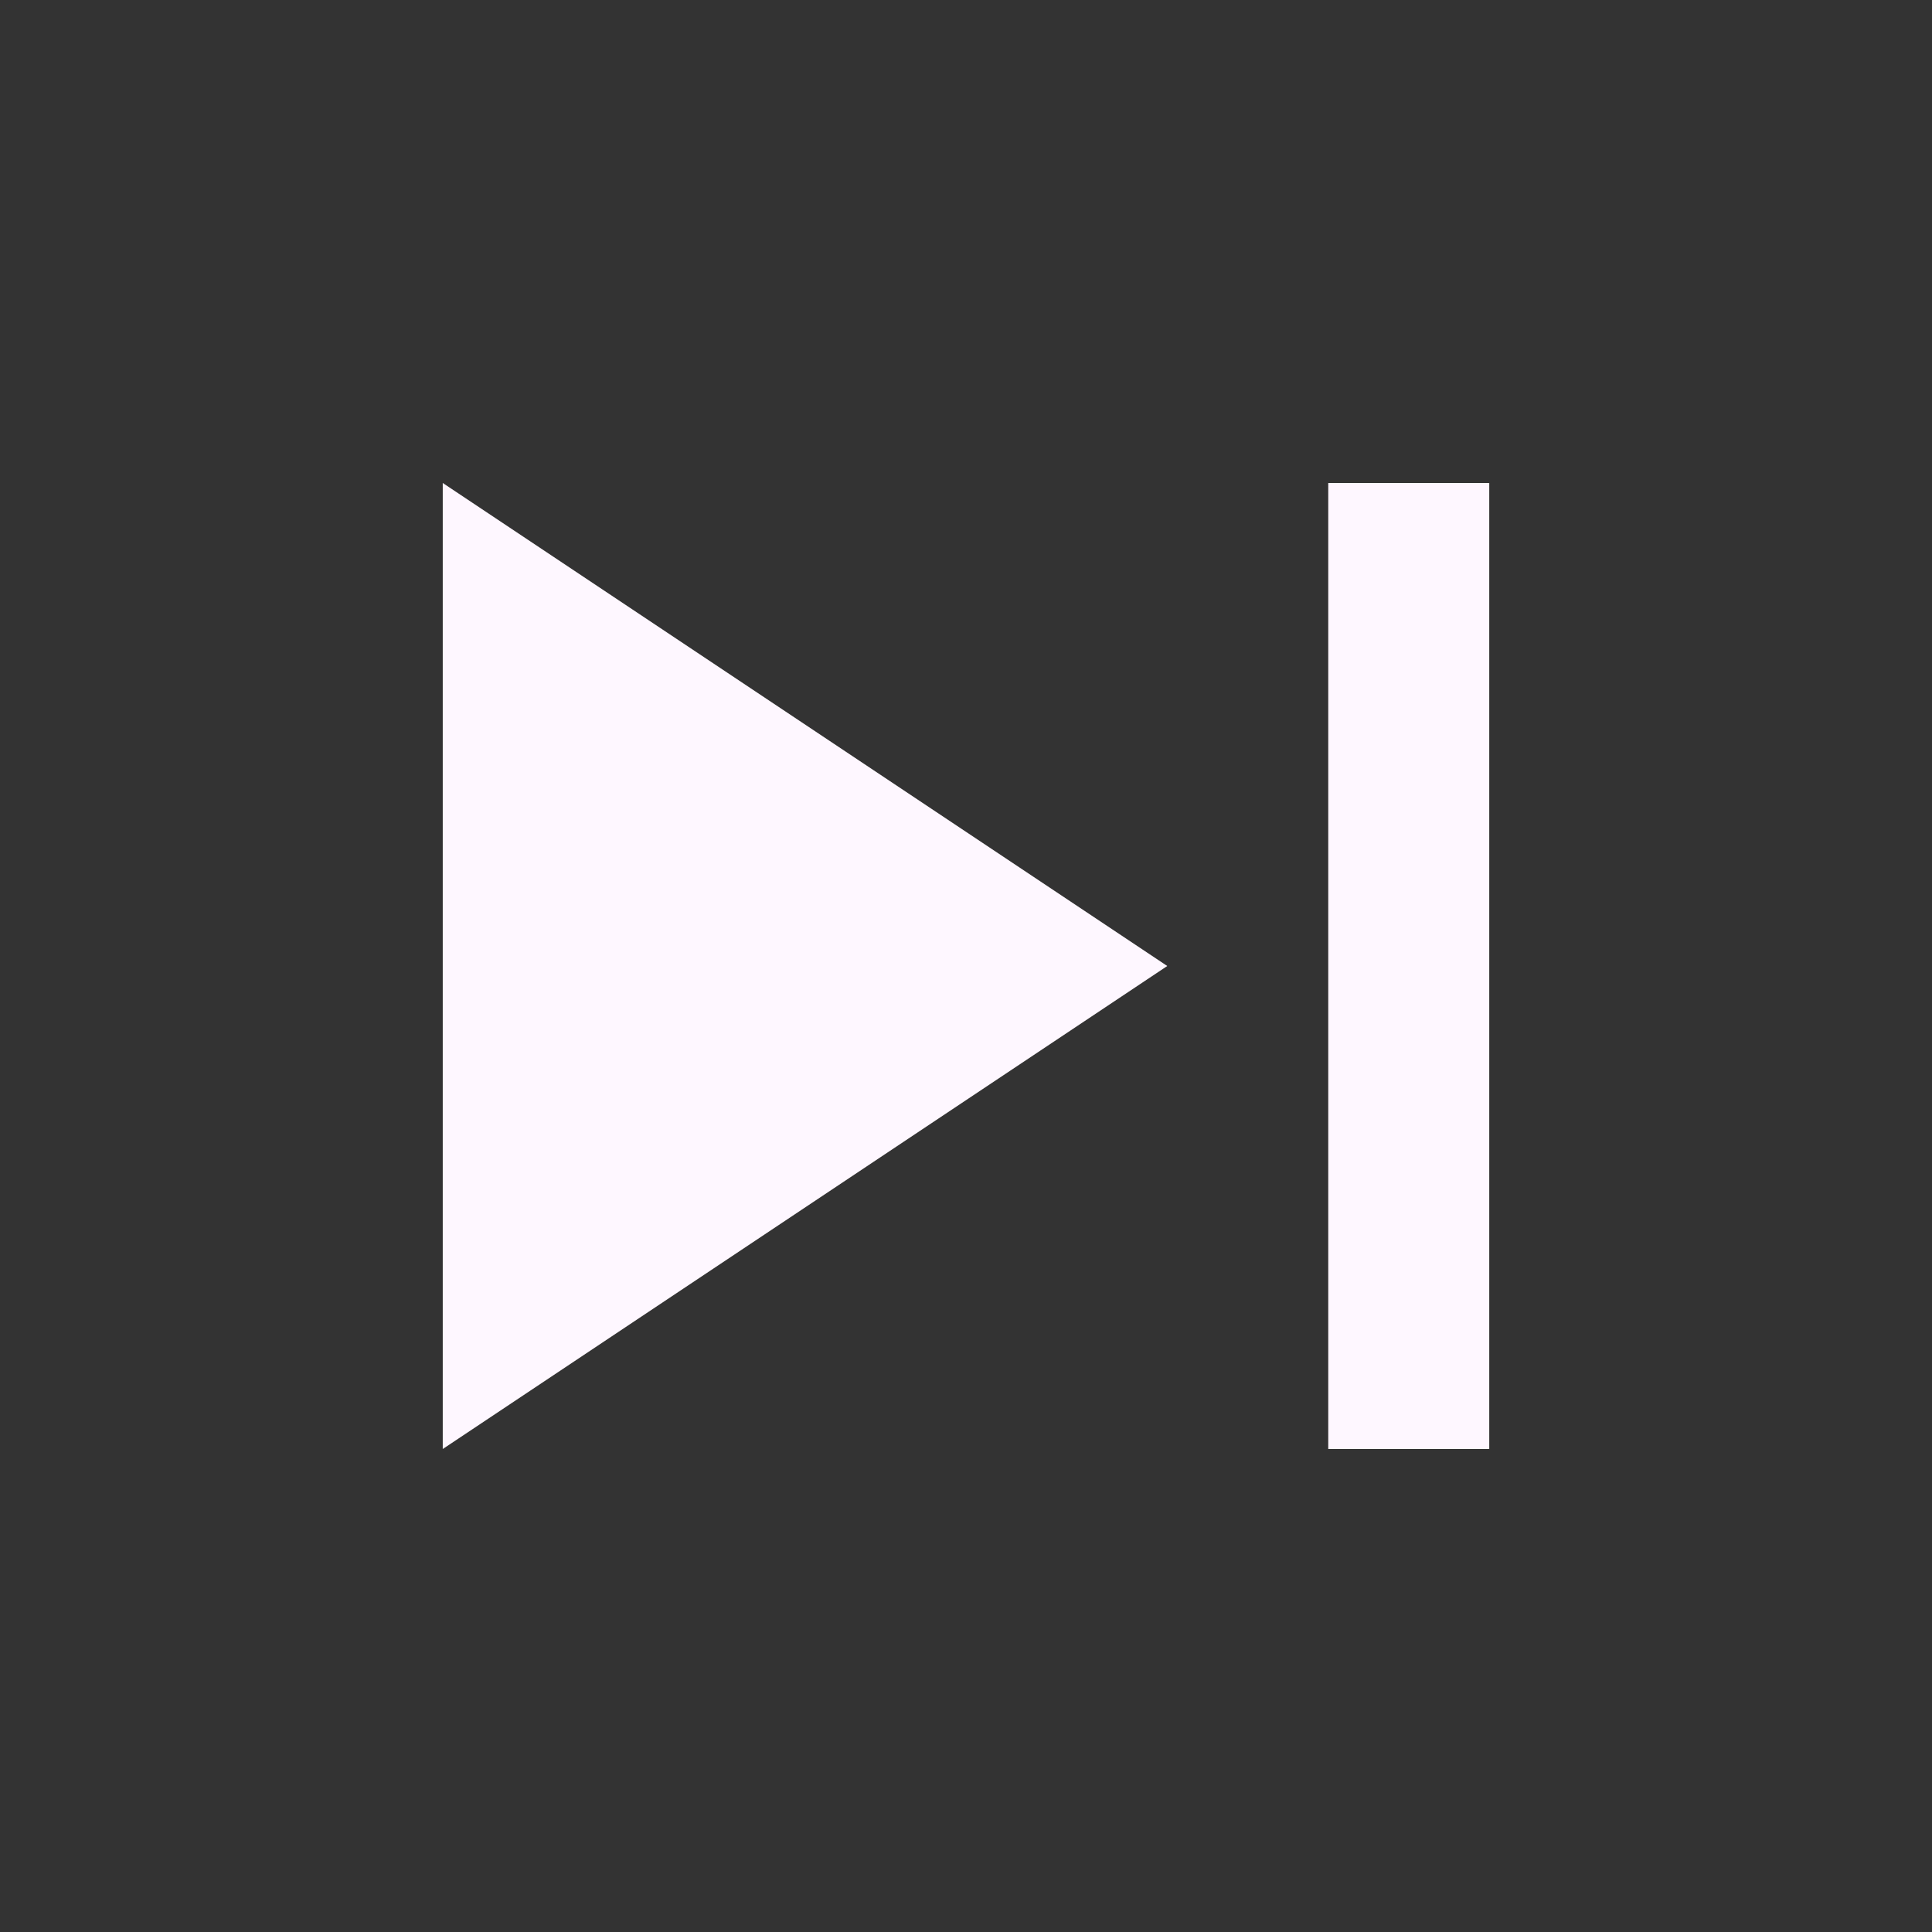 <svg width="24" height="24" viewBox="0 0 24 24" fill="none" xmlns="http://www.w3.org/2000/svg">
<rect x="0" y="0" width="24" height="24" fill="#333333" stroke="none"/>
<path d="M16.5 18V6H18.5V18H16.5ZM5.5 18V6L14.5 12L5.5 18Z" fill="#FEF7FF"/>
</svg>
